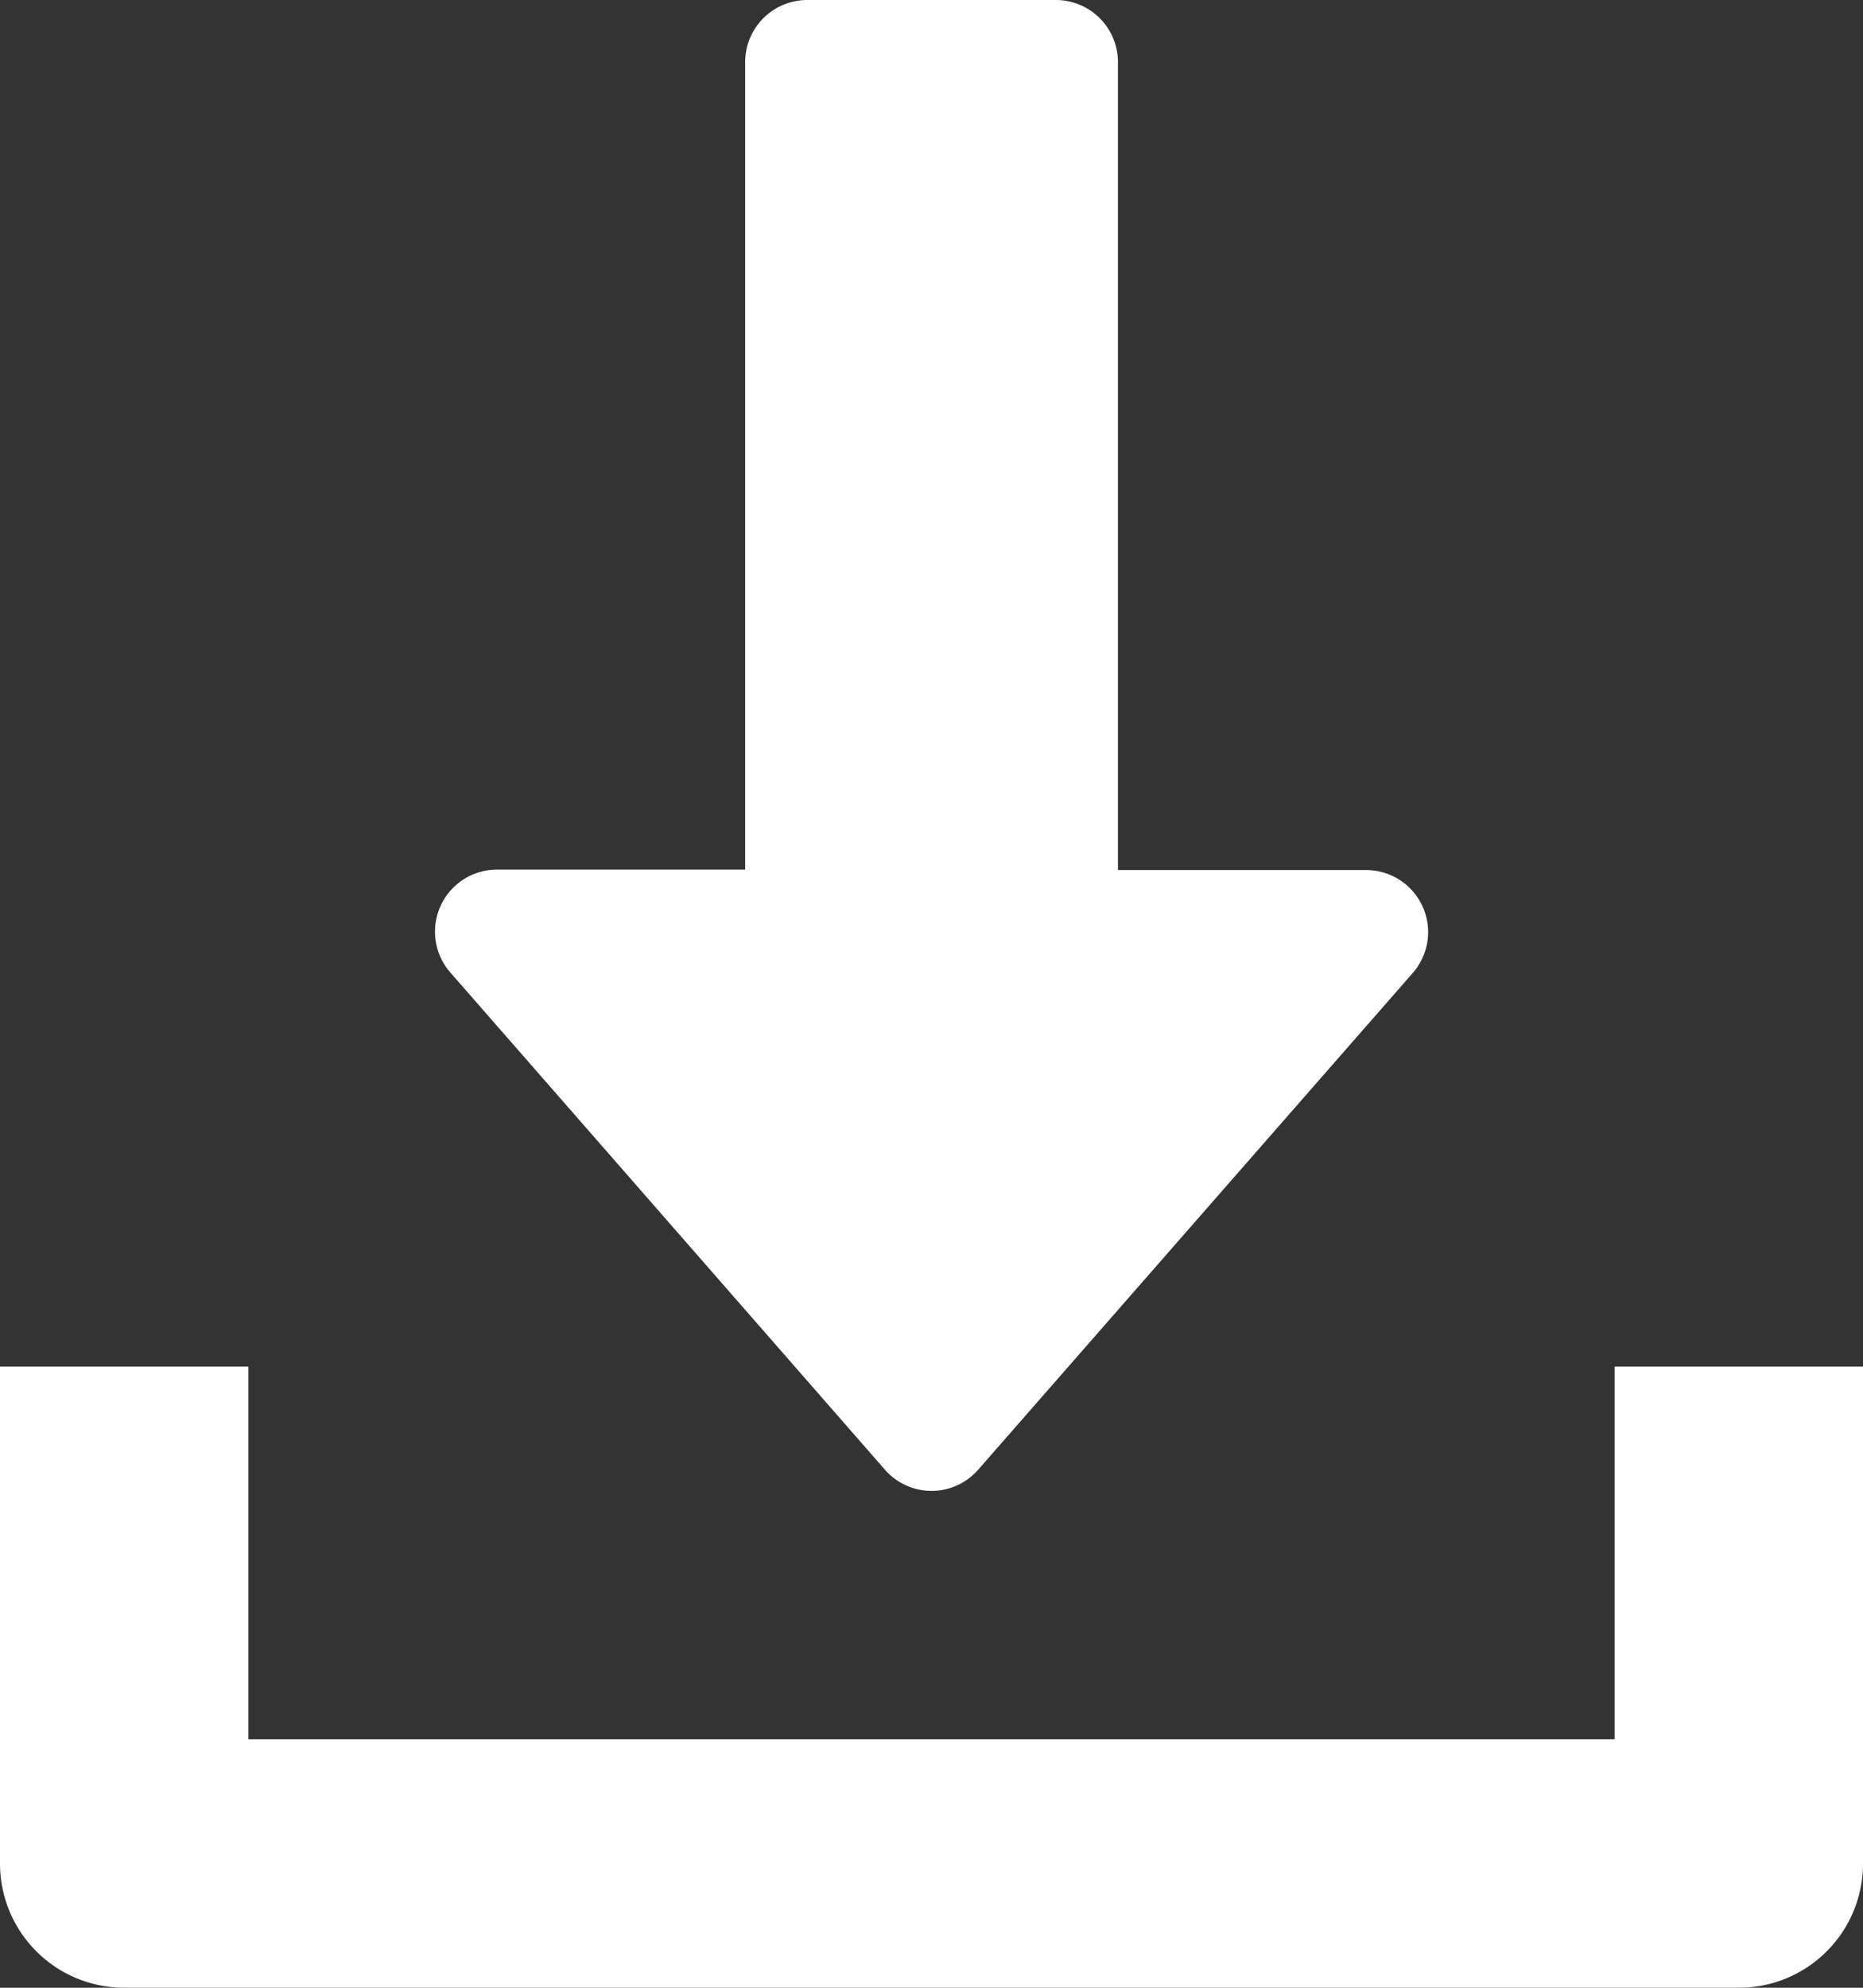 <svg xmlns="http://www.w3.org/2000/svg" width="16.336" height="17.425" viewBox="0 0 16.336 17.425"><rect x="0" y="0" width="16.336" height="17.425" fill="#333333" stroke="none"/><defs><style>.a{fill:#fff;}</style></defs><path class="a" d="M115.945,12.883a.543.543,0,0,0,.819,0l3.812-4.356a.544.544,0,0,0-.409-.9h-2.178V.545A.545.545,0,0,0,117.443,0h-2.178a.545.545,0,0,0-.545.545V7.623h-2.178a.544.544,0,0,0-.409.9Z" transform="translate(-108.186)"/><path class="a" d="M14.158,352v3.267H2.178V352H0v4.356a1.089,1.089,0,0,0,1.089,1.089H15.247a1.088,1.088,0,0,0,1.089-1.089V352Z" transform="translate(0 -340.02)"/></svg>